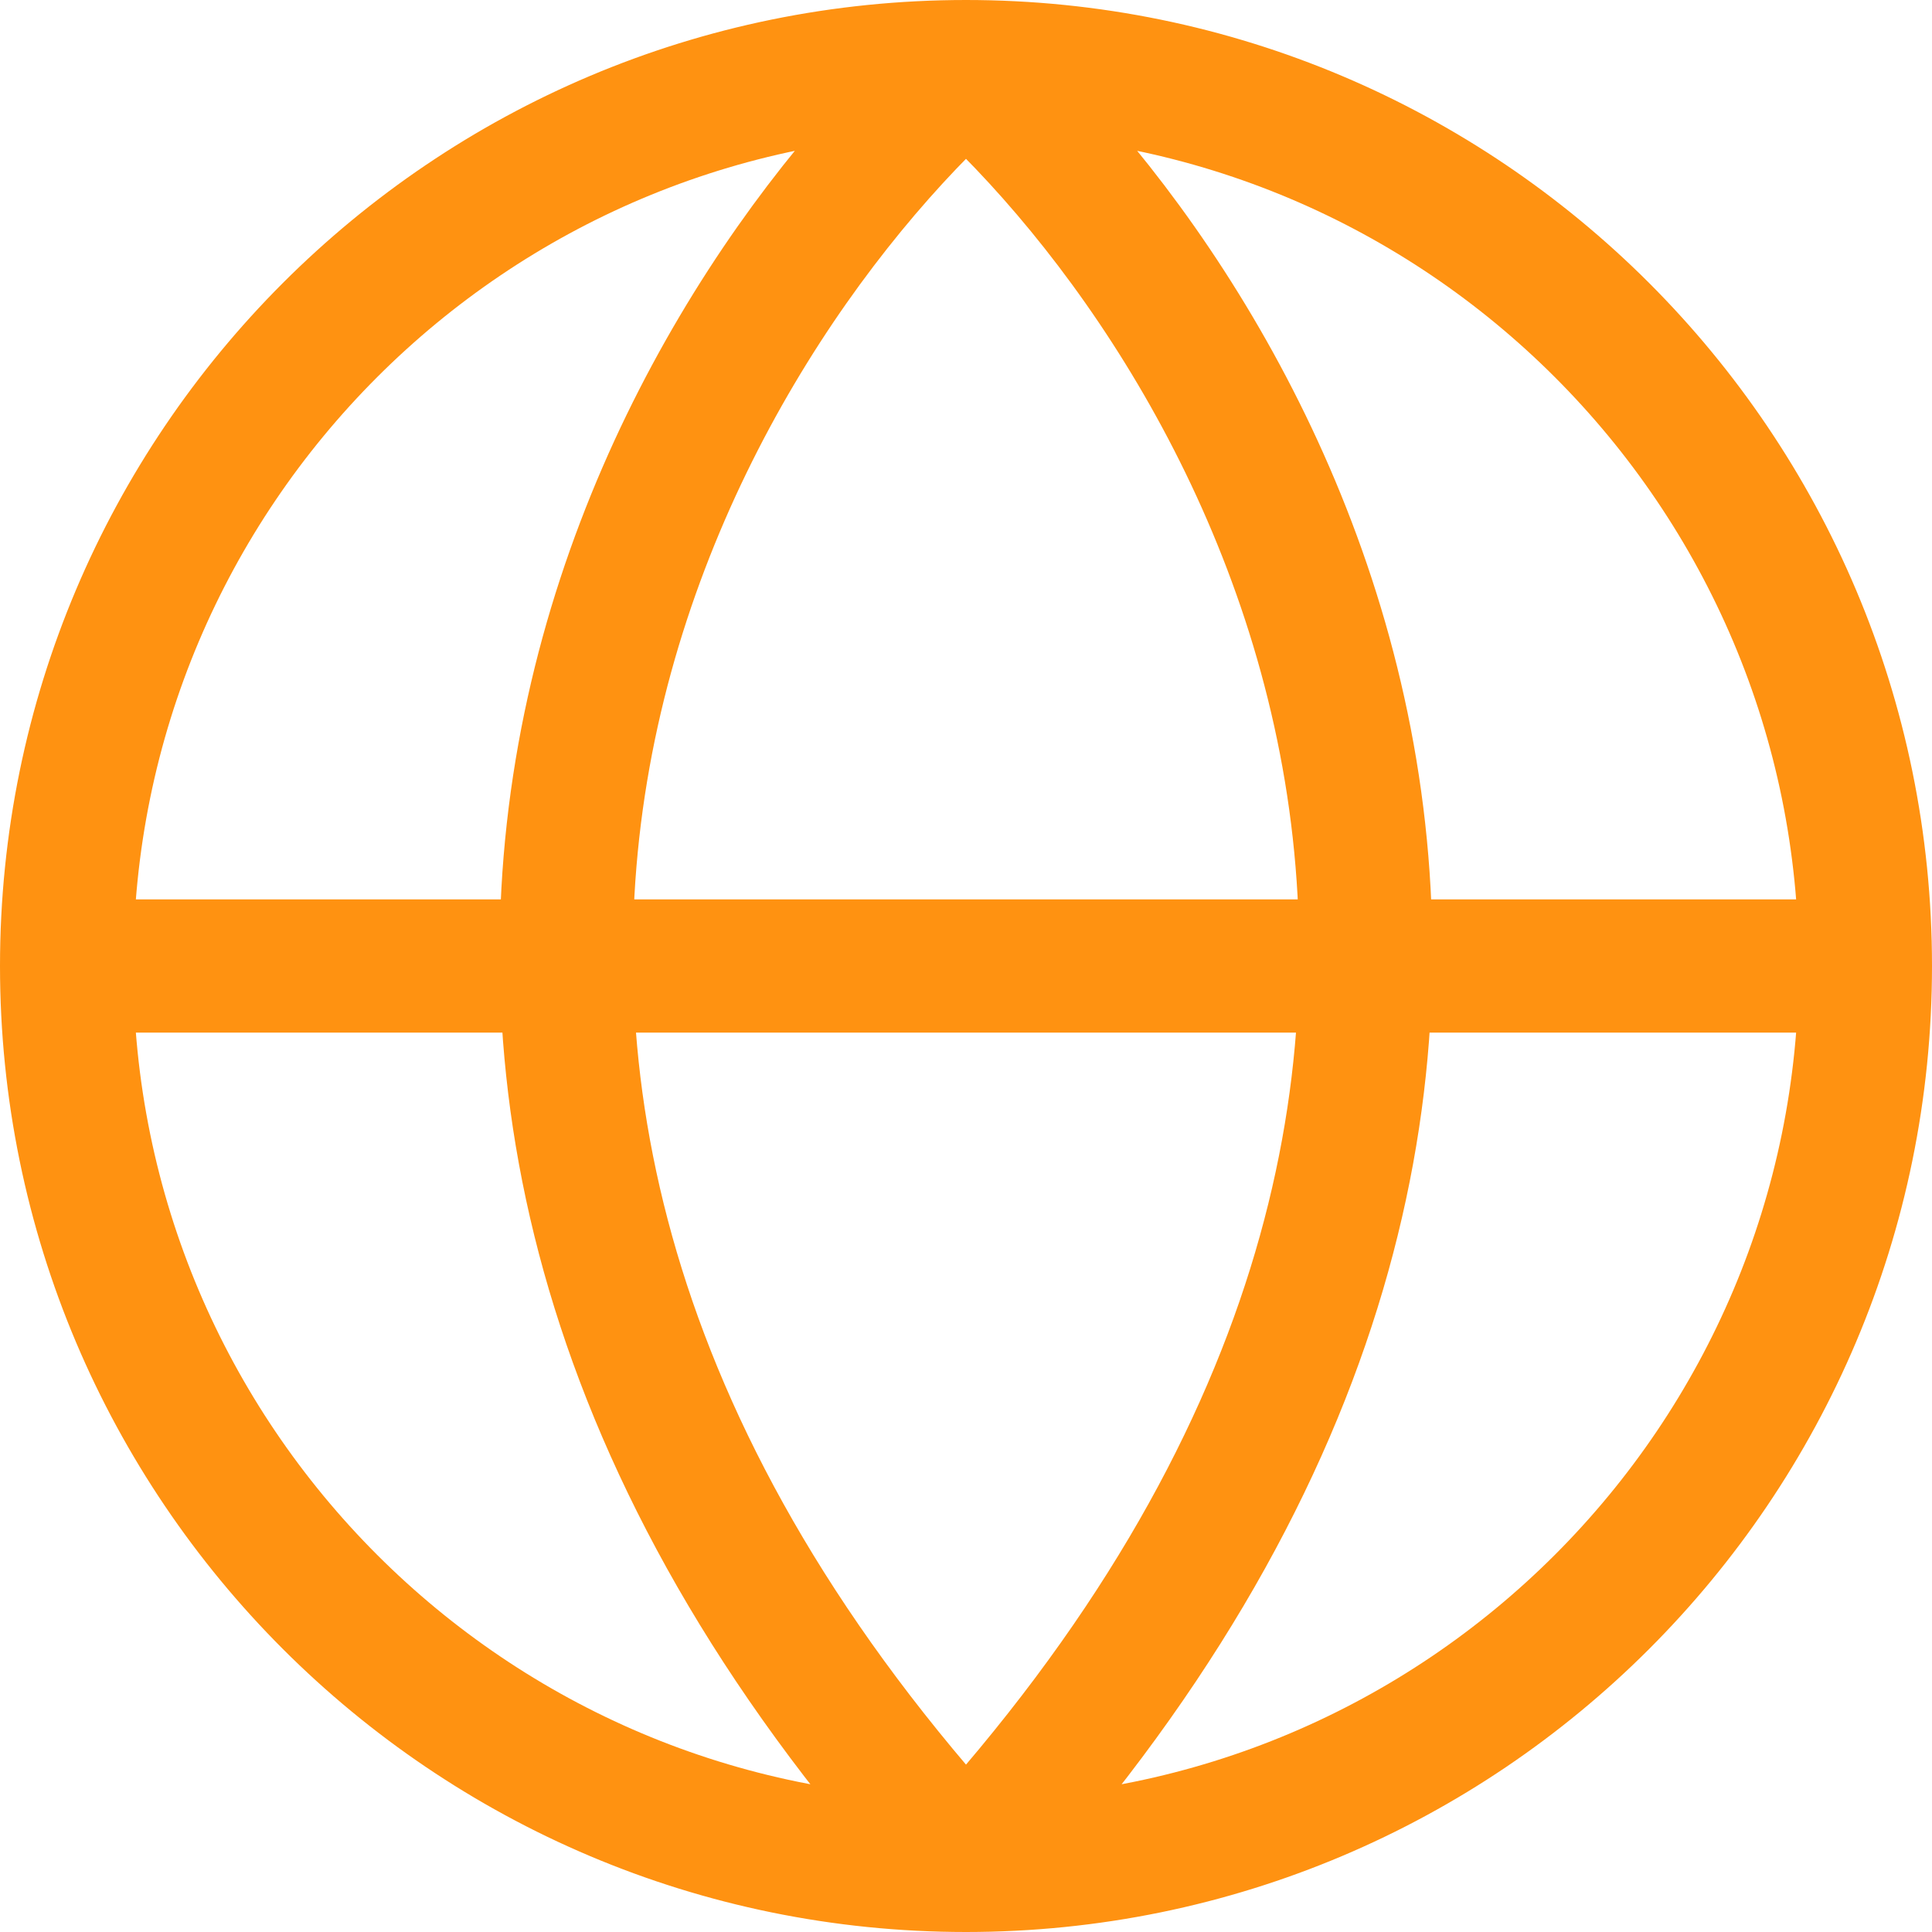<svg width="29" height="29" viewBox="0 0 29 29" fill="none" xmlns="http://www.w3.org/2000/svg">
<g clip-path="url(#clip0_274_424)">
<path d="M1 14.5H28M1 14.5C1 21.956 7.044 28 14.5 28M1 14.5C1 7.044 7.044 1 14.5 1M28 14.5C28 21.956 21.956 28 14.5 28M28 14.5C28 7.044 21.956 1 14.5 1M14.5 28C3.633 16.12 9.972 5.05 14.5 1M14.5 28C25.367 16.12 19.028 5.05 14.5 1" stroke="#FF9211" stroke-width="2" stroke-linecap="round" stroke-linejoin="round"/>
</g>
<defs>
<clipPath id="clip0_274_424">
<rect width="29" height="29" fill="white"/>
</clipPath>
</defs>
</svg>

